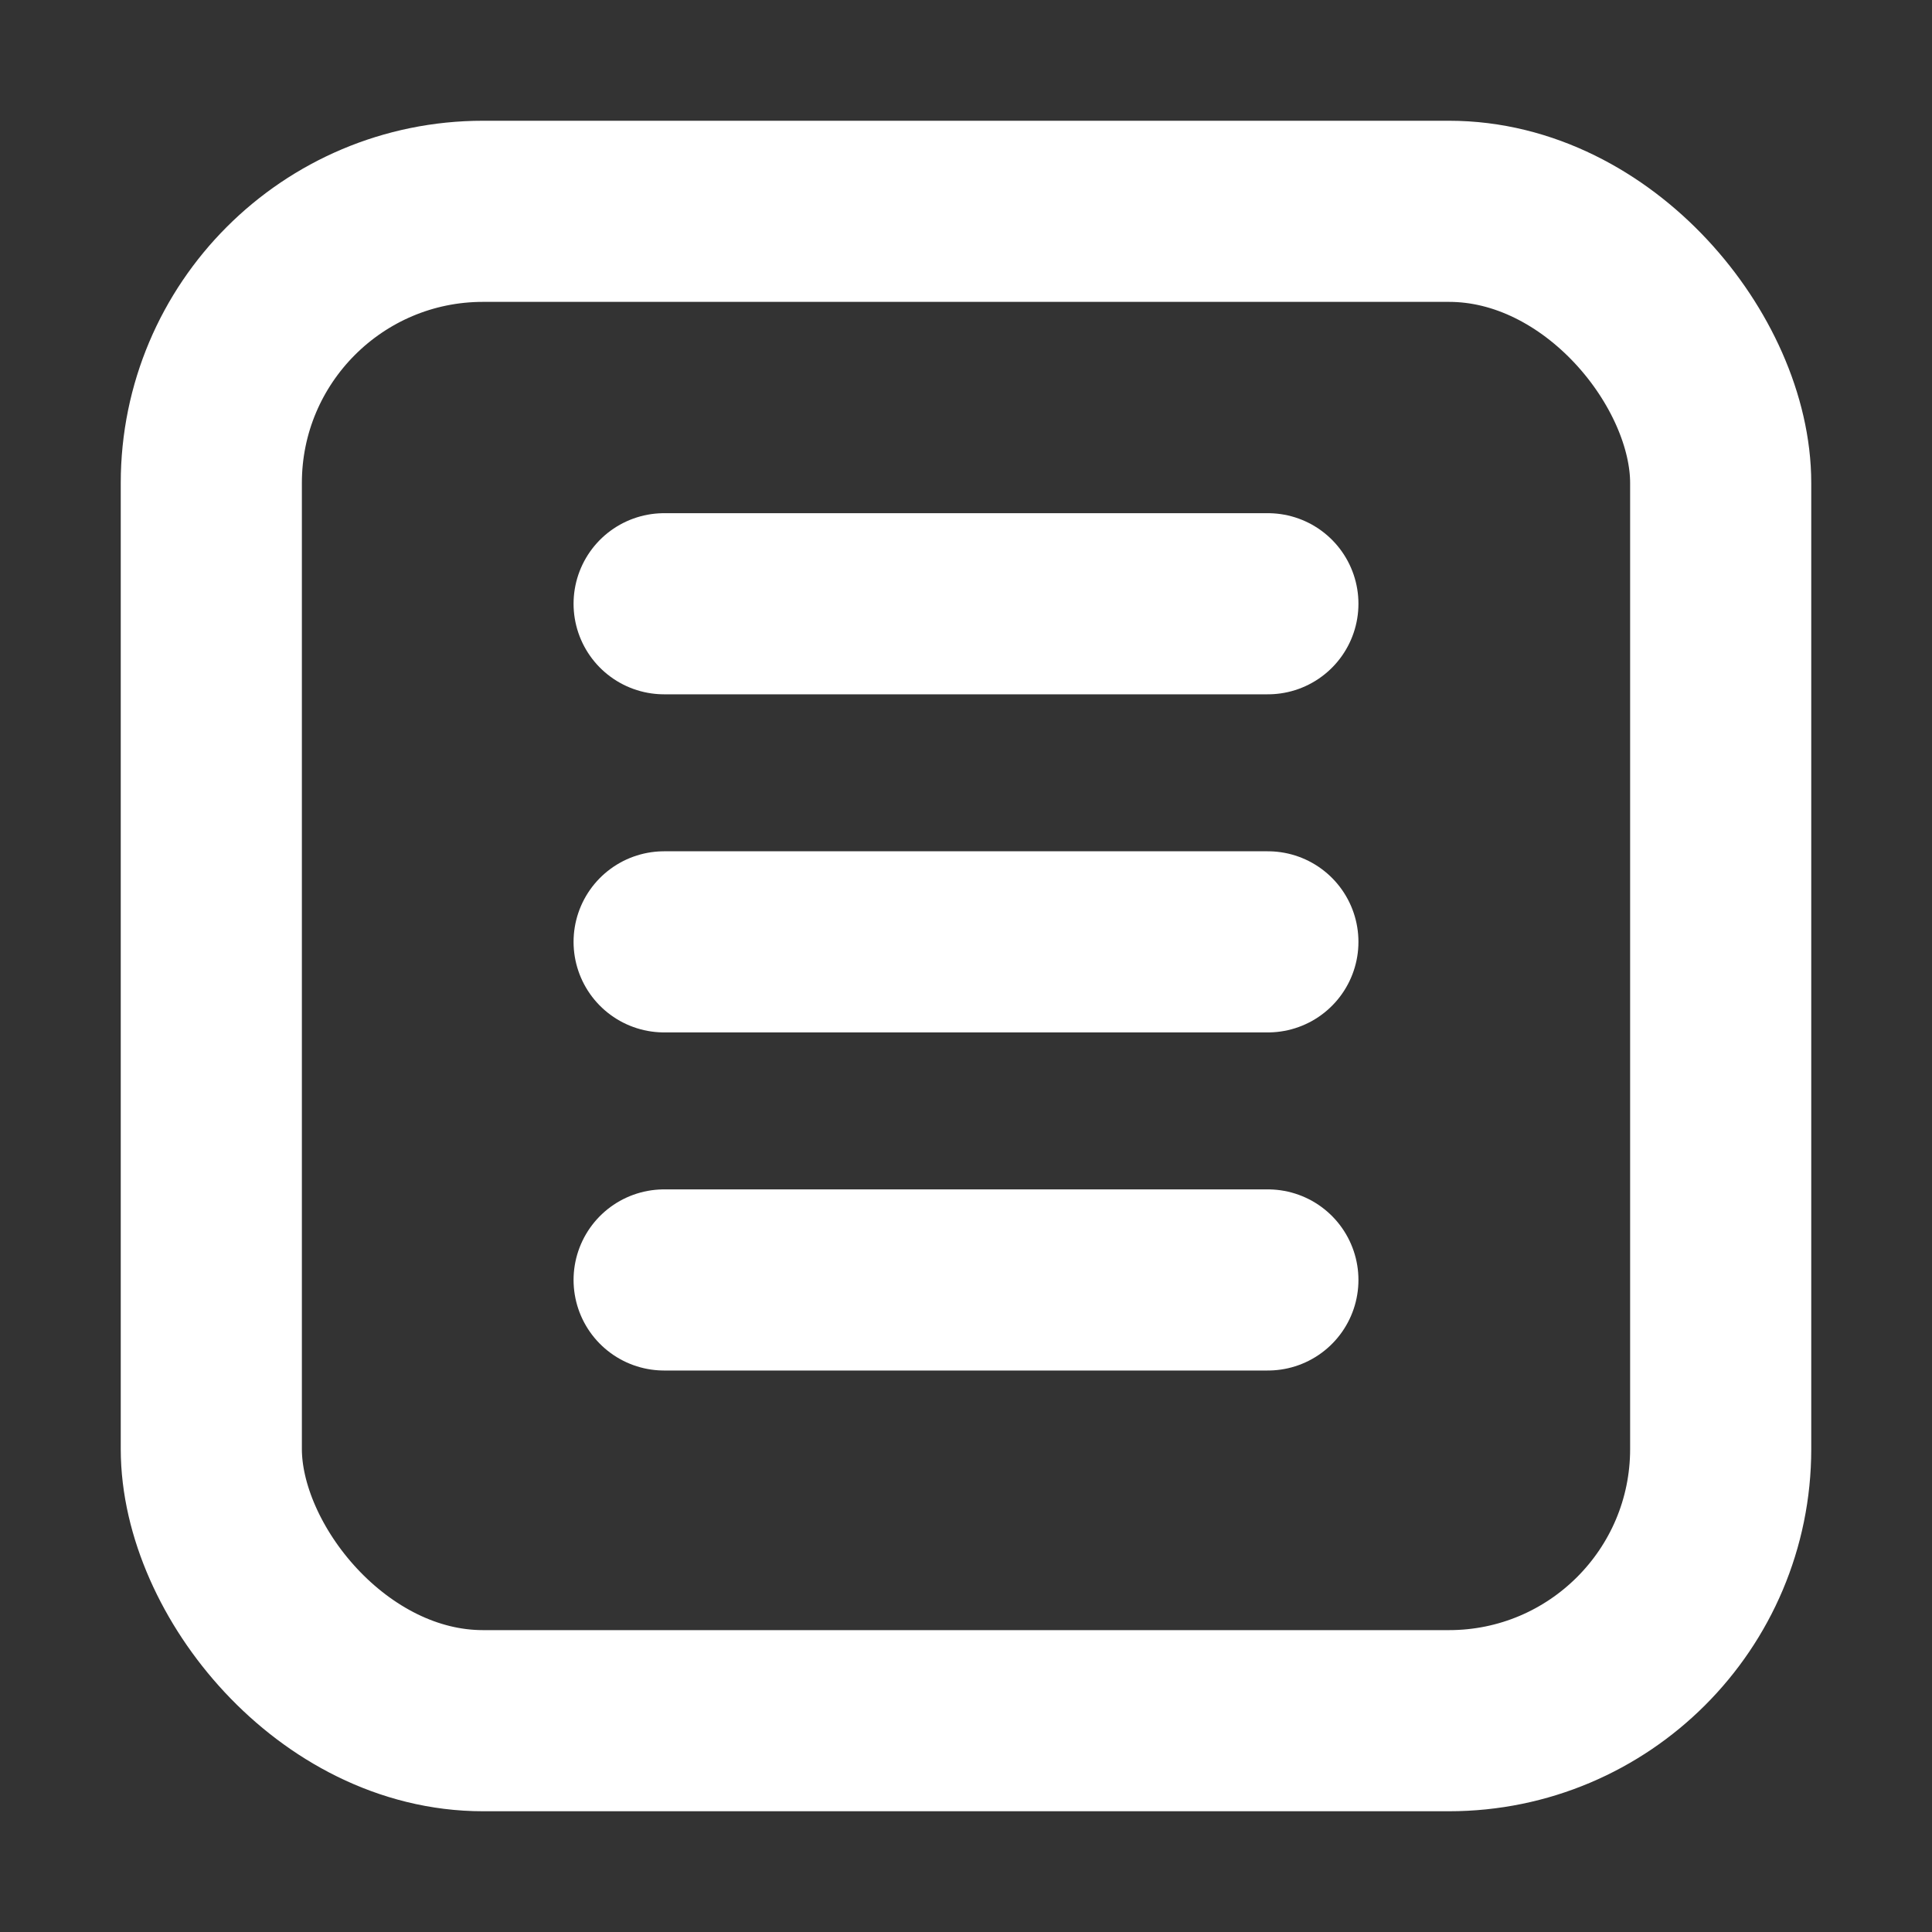 <svg width="16" height="16" viewBox="0 0 16 16" fill="none" xmlns="http://www.w3.org/2000/svg">
<rect x="0" y="0" width="16" height="16" fill="#333333" stroke="none"/>
<g clip-path="url(#clip0_1122_1811)">
<rect x="1.75" y="1.75" width="12.5" height="12.5" rx="2.25" stroke="white" stroke-width="1.5"/>
<path d="M5.5 5H10.5" stroke="white" stroke-width="1.5" stroke-linecap="round"/>
<path d="M5.5 7.8H10.5" stroke="white" stroke-width="1.5" stroke-linecap="round"/>
<path d="M5.5 10.6H10.5" stroke="white" stroke-width="1.5" stroke-linecap="round"/>
</g>
<defs>
<clipPath id="clip0_1122_1811">
<rect width="16" height="16" fill="white"/>
</clipPath>
</defs>
</svg>
